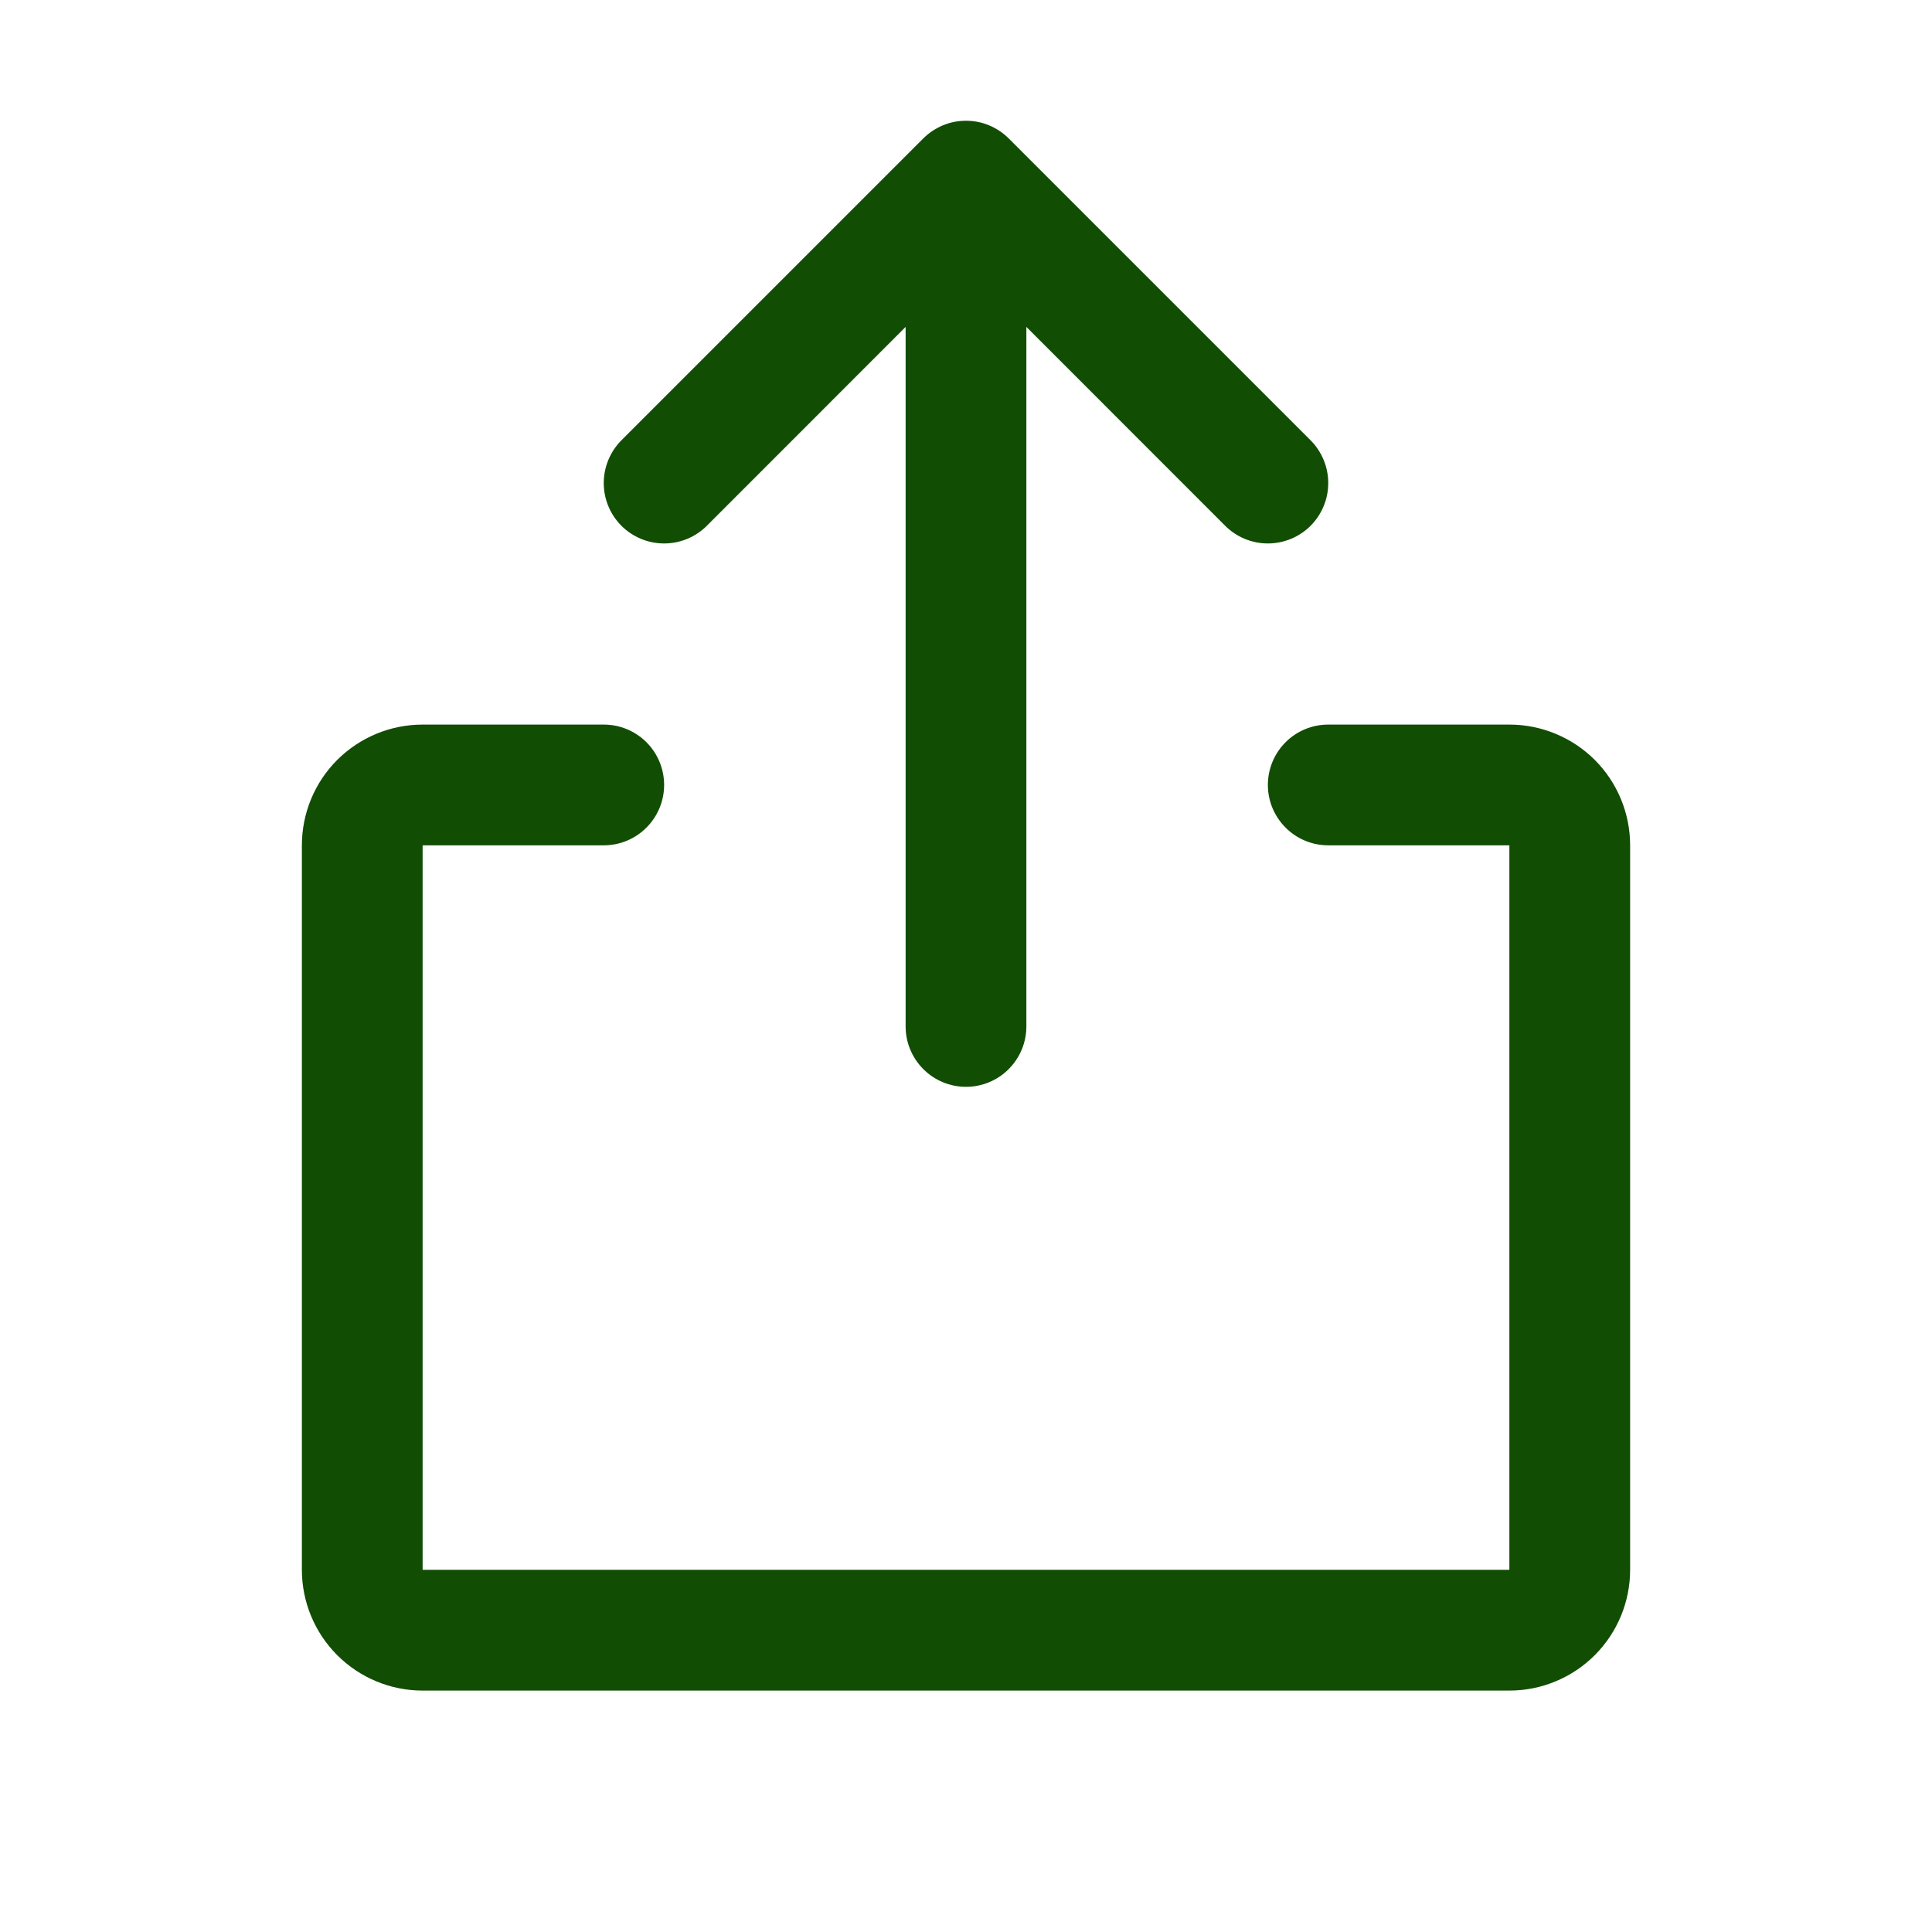 <svg width="24" height="24" viewBox="0 0 24 24" fill="none" xmlns="http://www.w3.org/2000/svg">
<path d="M20.25 10.501V19.501C20.25 19.898 20.092 20.28 19.811 20.561C19.529 20.843 19.148 21.001 18.75 21.001H5.25C4.852 21.001 4.471 20.843 4.189 20.561C3.908 20.28 3.75 19.898 3.75 19.501V10.501C3.75 10.103 3.908 9.721 4.189 9.44C4.471 9.159 4.852 9.001 5.25 9.001H7.5C7.699 9.001 7.89 9.08 8.03 9.22C8.171 9.361 8.25 9.552 8.25 9.751C8.25 9.95 8.171 10.14 8.03 10.281C7.89 10.422 7.699 10.501 7.5 10.501H5.25V19.501H18.75V10.501H16.5C16.301 10.501 16.11 10.422 15.97 10.281C15.829 10.14 15.75 9.95 15.75 9.751C15.75 9.552 15.829 9.361 15.97 9.22C16.11 9.08 16.301 9.001 16.5 9.001H18.75C19.148 9.001 19.529 9.159 19.811 9.44C20.092 9.721 20.25 10.103 20.25 10.501ZM8.781 6.531L11.25 4.061V12.751C11.25 12.95 11.329 13.14 11.47 13.281C11.61 13.422 11.801 13.501 12 13.501C12.199 13.501 12.39 13.422 12.53 13.281C12.671 13.14 12.75 12.95 12.75 12.751V4.061L15.219 6.531C15.36 6.672 15.551 6.751 15.75 6.751C15.949 6.751 16.14 6.672 16.281 6.531C16.421 6.39 16.5 6.2 16.5 6.001C16.5 5.802 16.421 5.611 16.281 5.47L12.531 1.72C12.461 1.65 12.378 1.595 12.287 1.557C12.196 1.519 12.099 1.5 12 1.5C11.901 1.5 11.804 1.519 11.713 1.557C11.622 1.595 11.539 1.65 11.469 1.72L7.719 5.47C7.579 5.611 7.5 5.802 7.5 6.001C7.5 6.2 7.579 6.39 7.719 6.531C7.86 6.672 8.051 6.751 8.25 6.751C8.449 6.751 8.64 6.672 8.781 6.531Z" fill="#124D04"/>
</svg>
